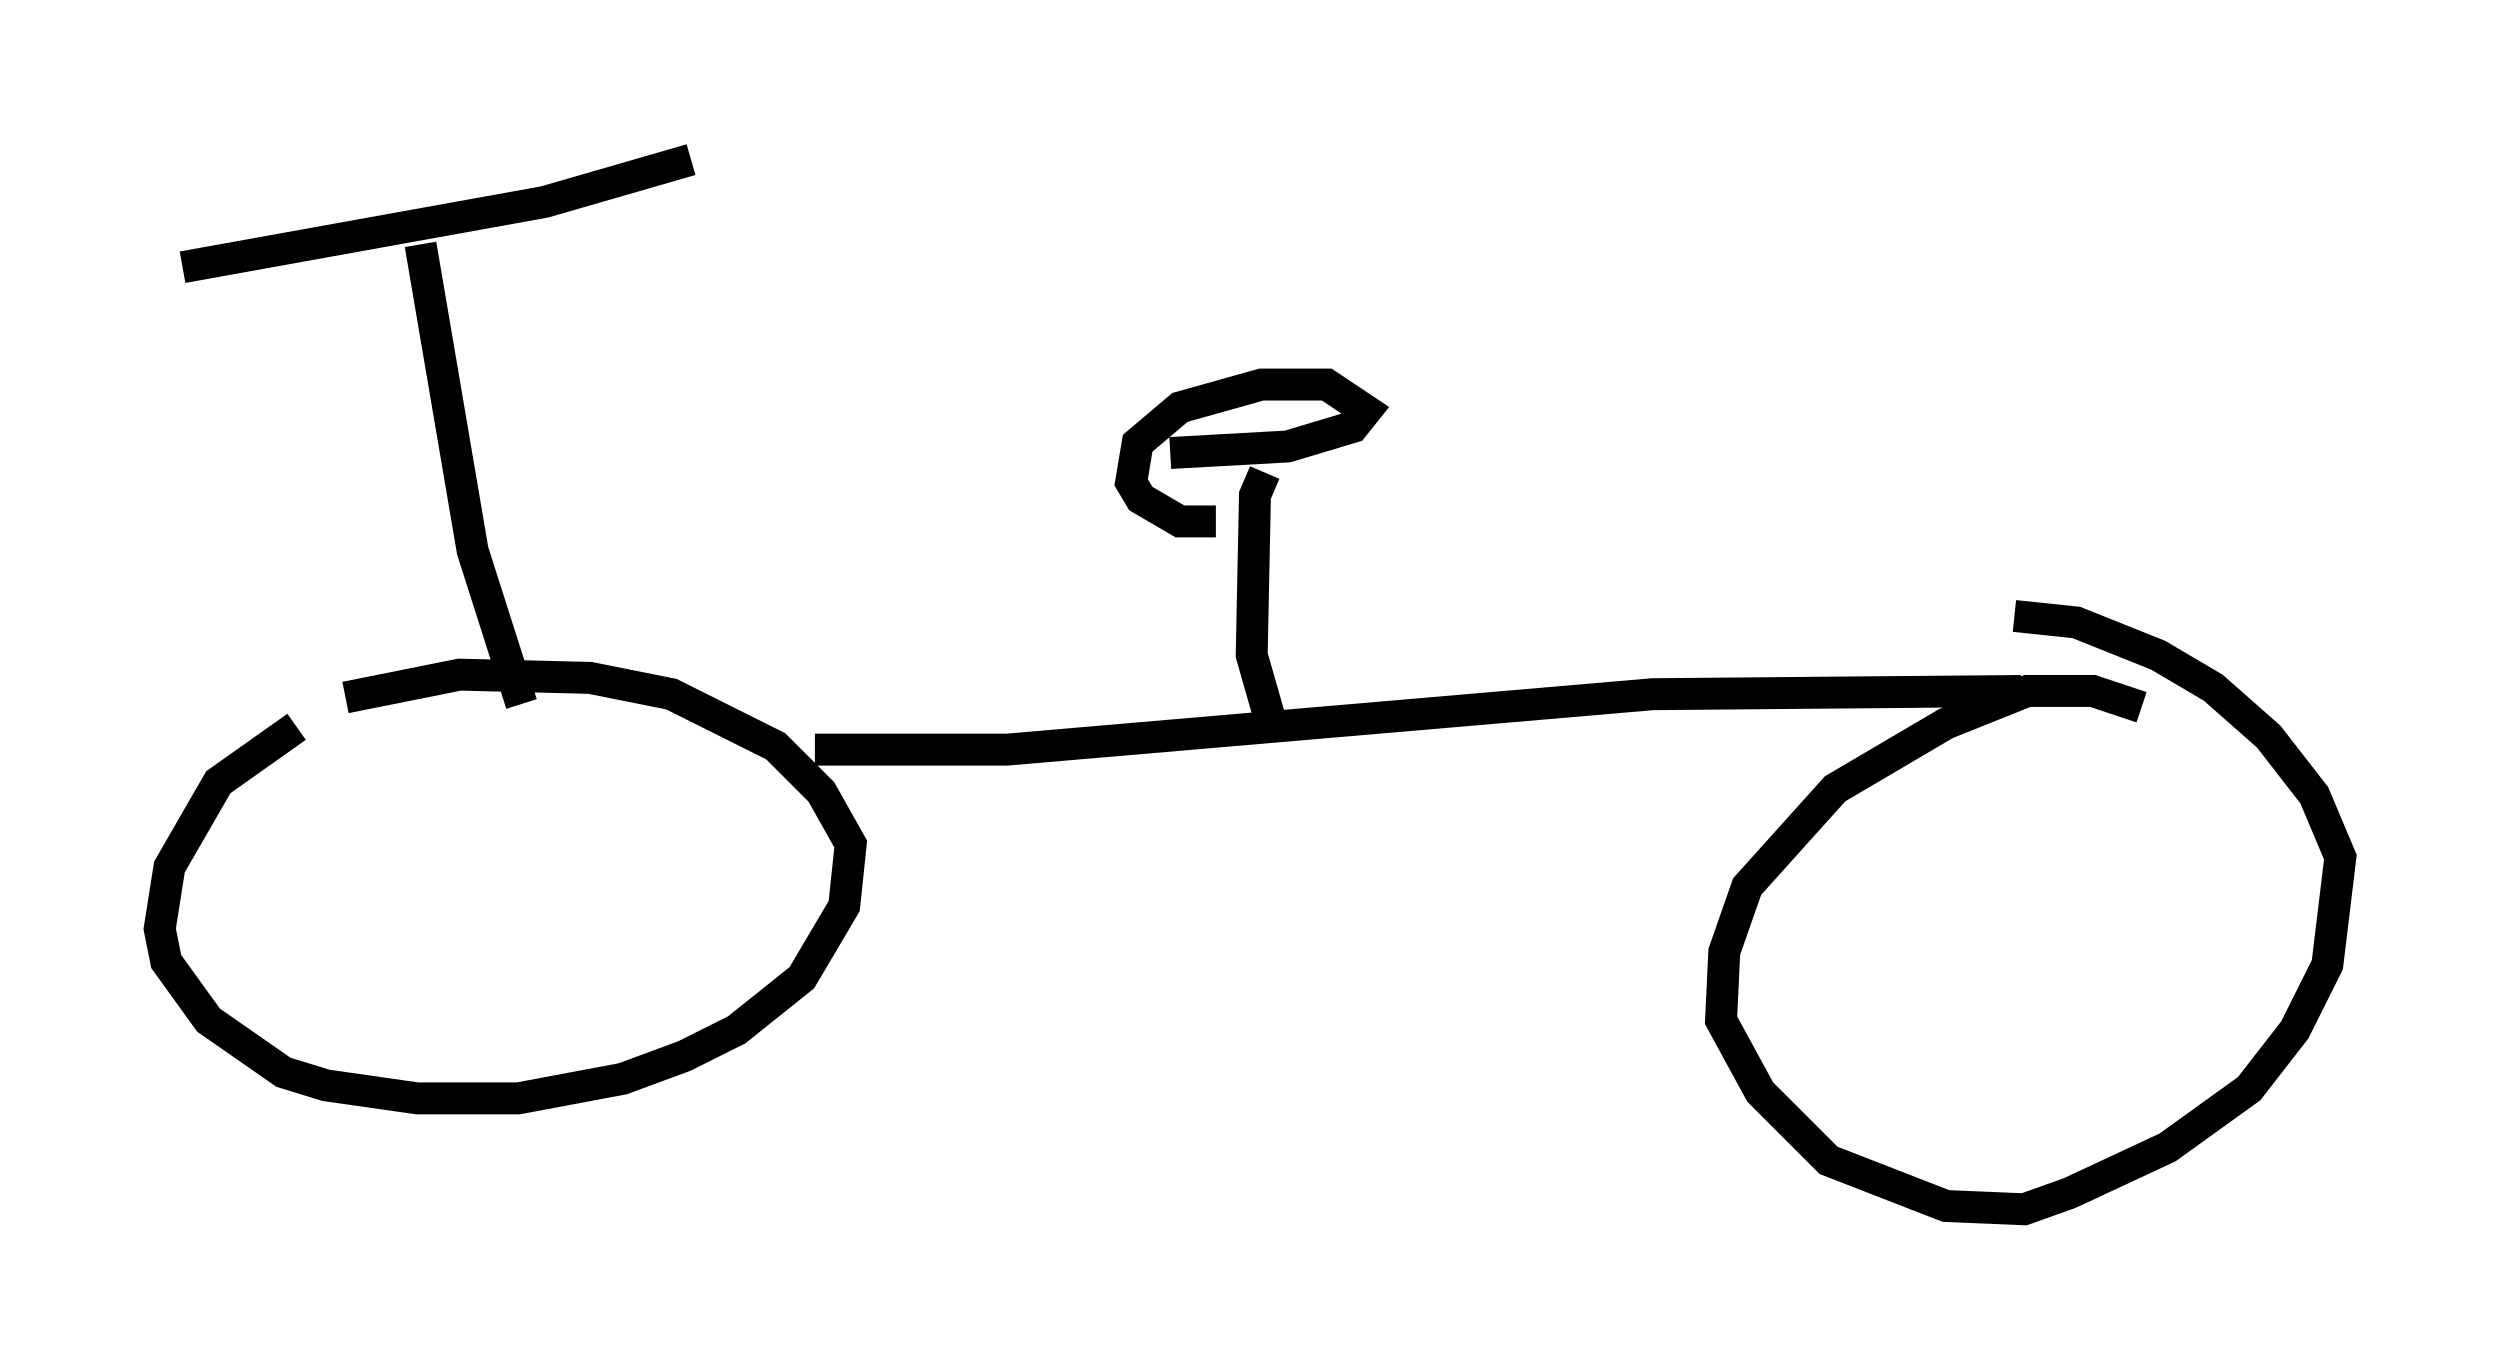 <?xml version="1.0" encoding="utf-8" ?>
<svg baseProfile="full" height="42.871" version="1.1" width="78.295" xmlns="http://www.w3.org/2000/svg" xmlns:ev="http://www.w3.org/2001/xml-events" xmlns:xlink="http://www.w3.org/1999/xlink"><defs /><rect fill="white" height="42.871" width="78.295" x="0" y="0" /><path d="M11.023, 22.252 m-1.735, 0.51 l-2.45, 1.735 -1.531, 2.654 l-0.306, 1.94 0.204, 1.021 l1.327, 1.838 2.348, 1.633 l1.327, 0.408 2.858, 0.408 l3.165, 0.0 3.267, -0.613 l1.94, -0.715 1.633, -0.817 l2.042, -1.633 1.327, -2.246 l0.204, -1.94 -0.919, -1.633 l-1.429, -1.429 -3.267, -1.633 l-2.552, -0.51 -4.083, -0.102 l-3.573, 0.715 m56.249, 0.306 l-1.531, -0.51 -2.042, 0.0 l-2.552, 1.021 -3.471, 2.042 l-2.756, 3.063 -0.715, 2.042 l-0.102, 2.144 1.225, 2.246 l2.144, 2.144 3.675, 1.429 l2.45, 0.102 1.429, -0.51 l3.063, -1.429 2.552, -1.838 l1.429, -1.838 1.021, -2.042 l0.408, -3.369 -0.817, -1.94 l-1.429, -1.838 -1.735, -1.531 l-1.735, -1.021 -2.552, -1.021 l-1.94, -0.204 m-37.567, 4.185 l6.023, 0.0 20.213, -1.735 l11.536, -0.102 m-50.123, -13.986 l1.633, 9.596 1.531, 4.798 m-10.617, -13.679 l11.331, -2.042 4.594, -1.327 m17.967, 9.8 l-0.306, 0.715 -0.102, 5.002 l0.613, 2.144 m-1.735, -6.329 l-1.123, 0.0 -1.225, -0.715 l-0.306, -0.51 0.204, -1.225 l1.327, -1.123 2.552, -0.715 l2.042, 0.0 1.225, 0.817 l-0.408, 0.51 -2.042, 0.613 l-3.675, 0.204 " fill="none" stroke="black" stroke-width="1" /></svg>